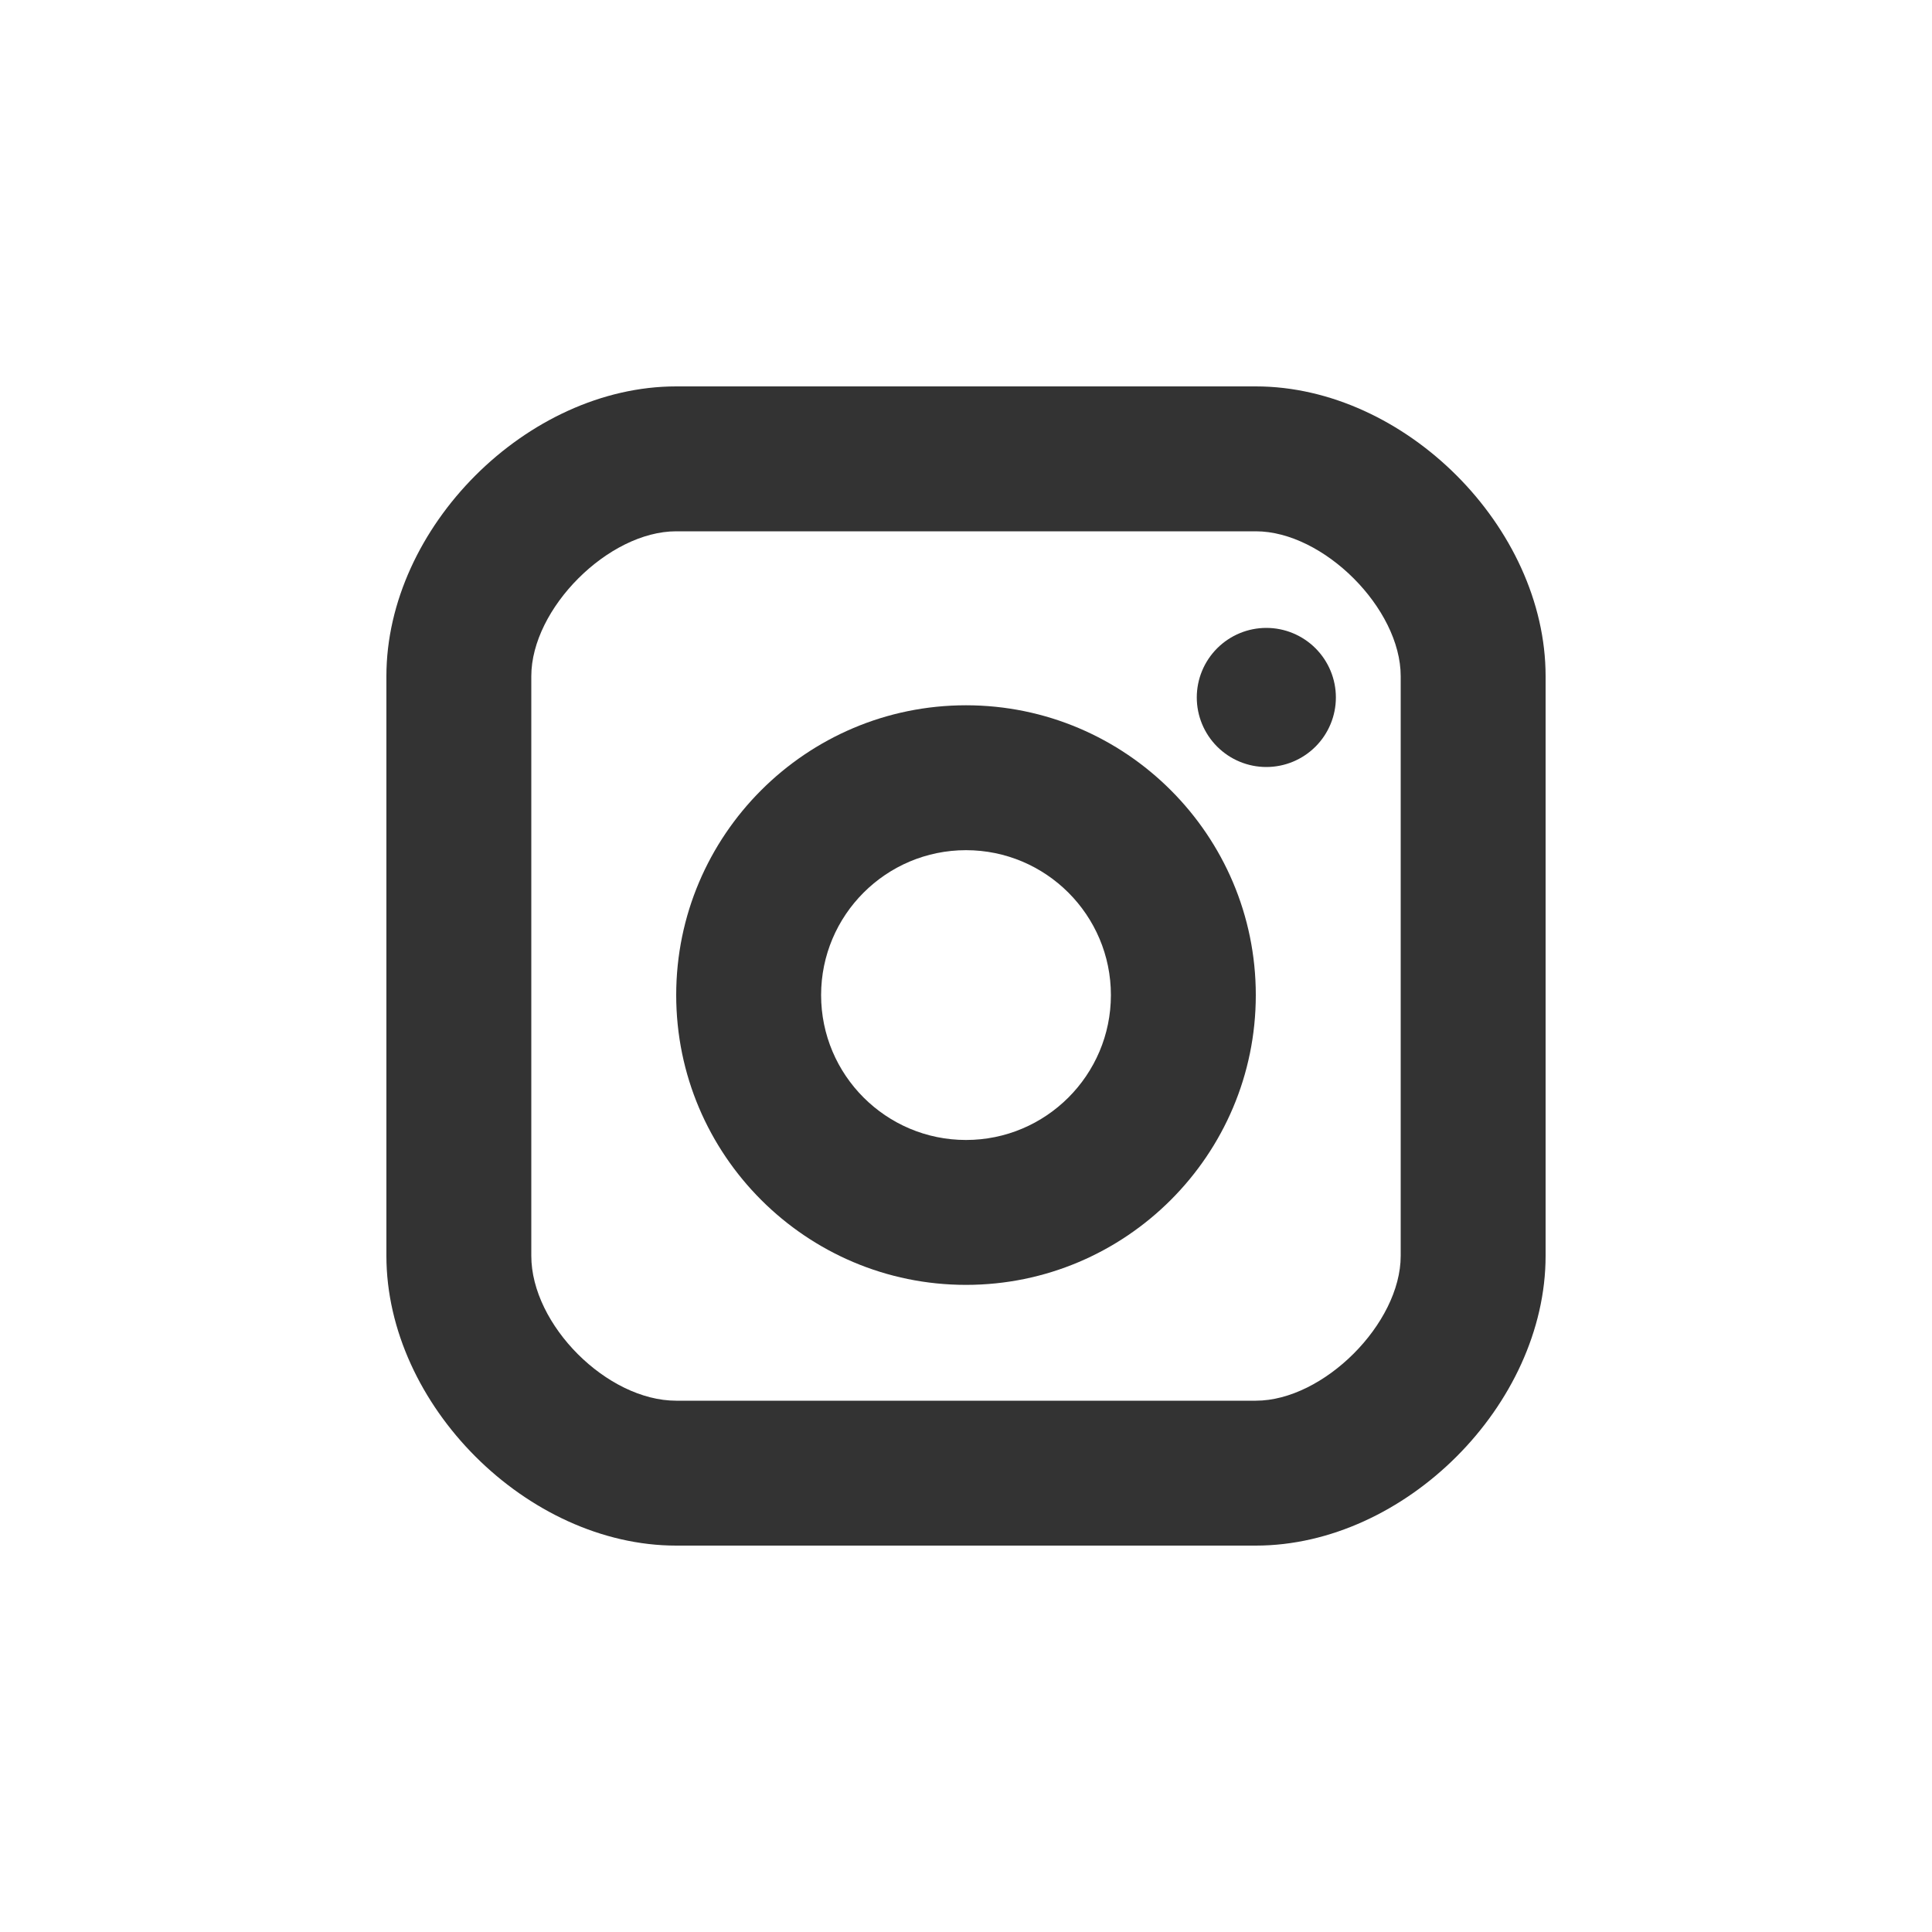 <svg width="40" height="40" viewBox="0 0 40 40" fill="none" xmlns="http://www.w3.org/2000/svg">
<path d="M27.236 15.458C26.966 15.728 26.6 15.88 26.218 15.88C25.836 15.88 25.47 15.728 25.2 15.458C24.93 15.188 24.778 14.822 24.778 14.44C24.778 14.058 24.93 13.692 25.2 13.422C25.47 13.152 25.836 13 26.218 13C26.6 13 26.966 13.152 27.236 13.422C27.506 13.692 27.658 14.058 27.658 14.44C27.658 14.822 27.506 15.188 27.236 15.458Z" fill="#333"/>
<path fill-rule="evenodd" clip-rule="evenodd" d="M14 20.602C14 23.911 16.691 26.602 20 26.602C23.309 26.602 26 23.911 26 20.602C26 17.293 23.309 14.602 20 14.602C16.691 14.602 14 17.293 14 20.602ZM17 20.602C17 18.947 18.345 17.602 20 17.602C21.655 17.602 23 18.947 23 20.602C23 22.257 21.655 23.602 20 23.602C18.345 23.602 17 22.257 17 20.602Z" fill="#333"/>
<path fill-rule="evenodd" clip-rule="evenodd" d="M8 26C8 29.084 10.916 32 14 32H26C29.084 32 32 29.084 32 26V14C32 10.916 29.084 8 26 8H14C10.916 8 8 10.916 8 14V26ZM11 14C11 12.598 12.598 11 14 11H26C27.402 11 29 12.598 29 14V26C29 27.402 27.402 29 26 29H14C12.57 29 11 27.43 11 26V14Z" fill="#333"/>
</svg>
